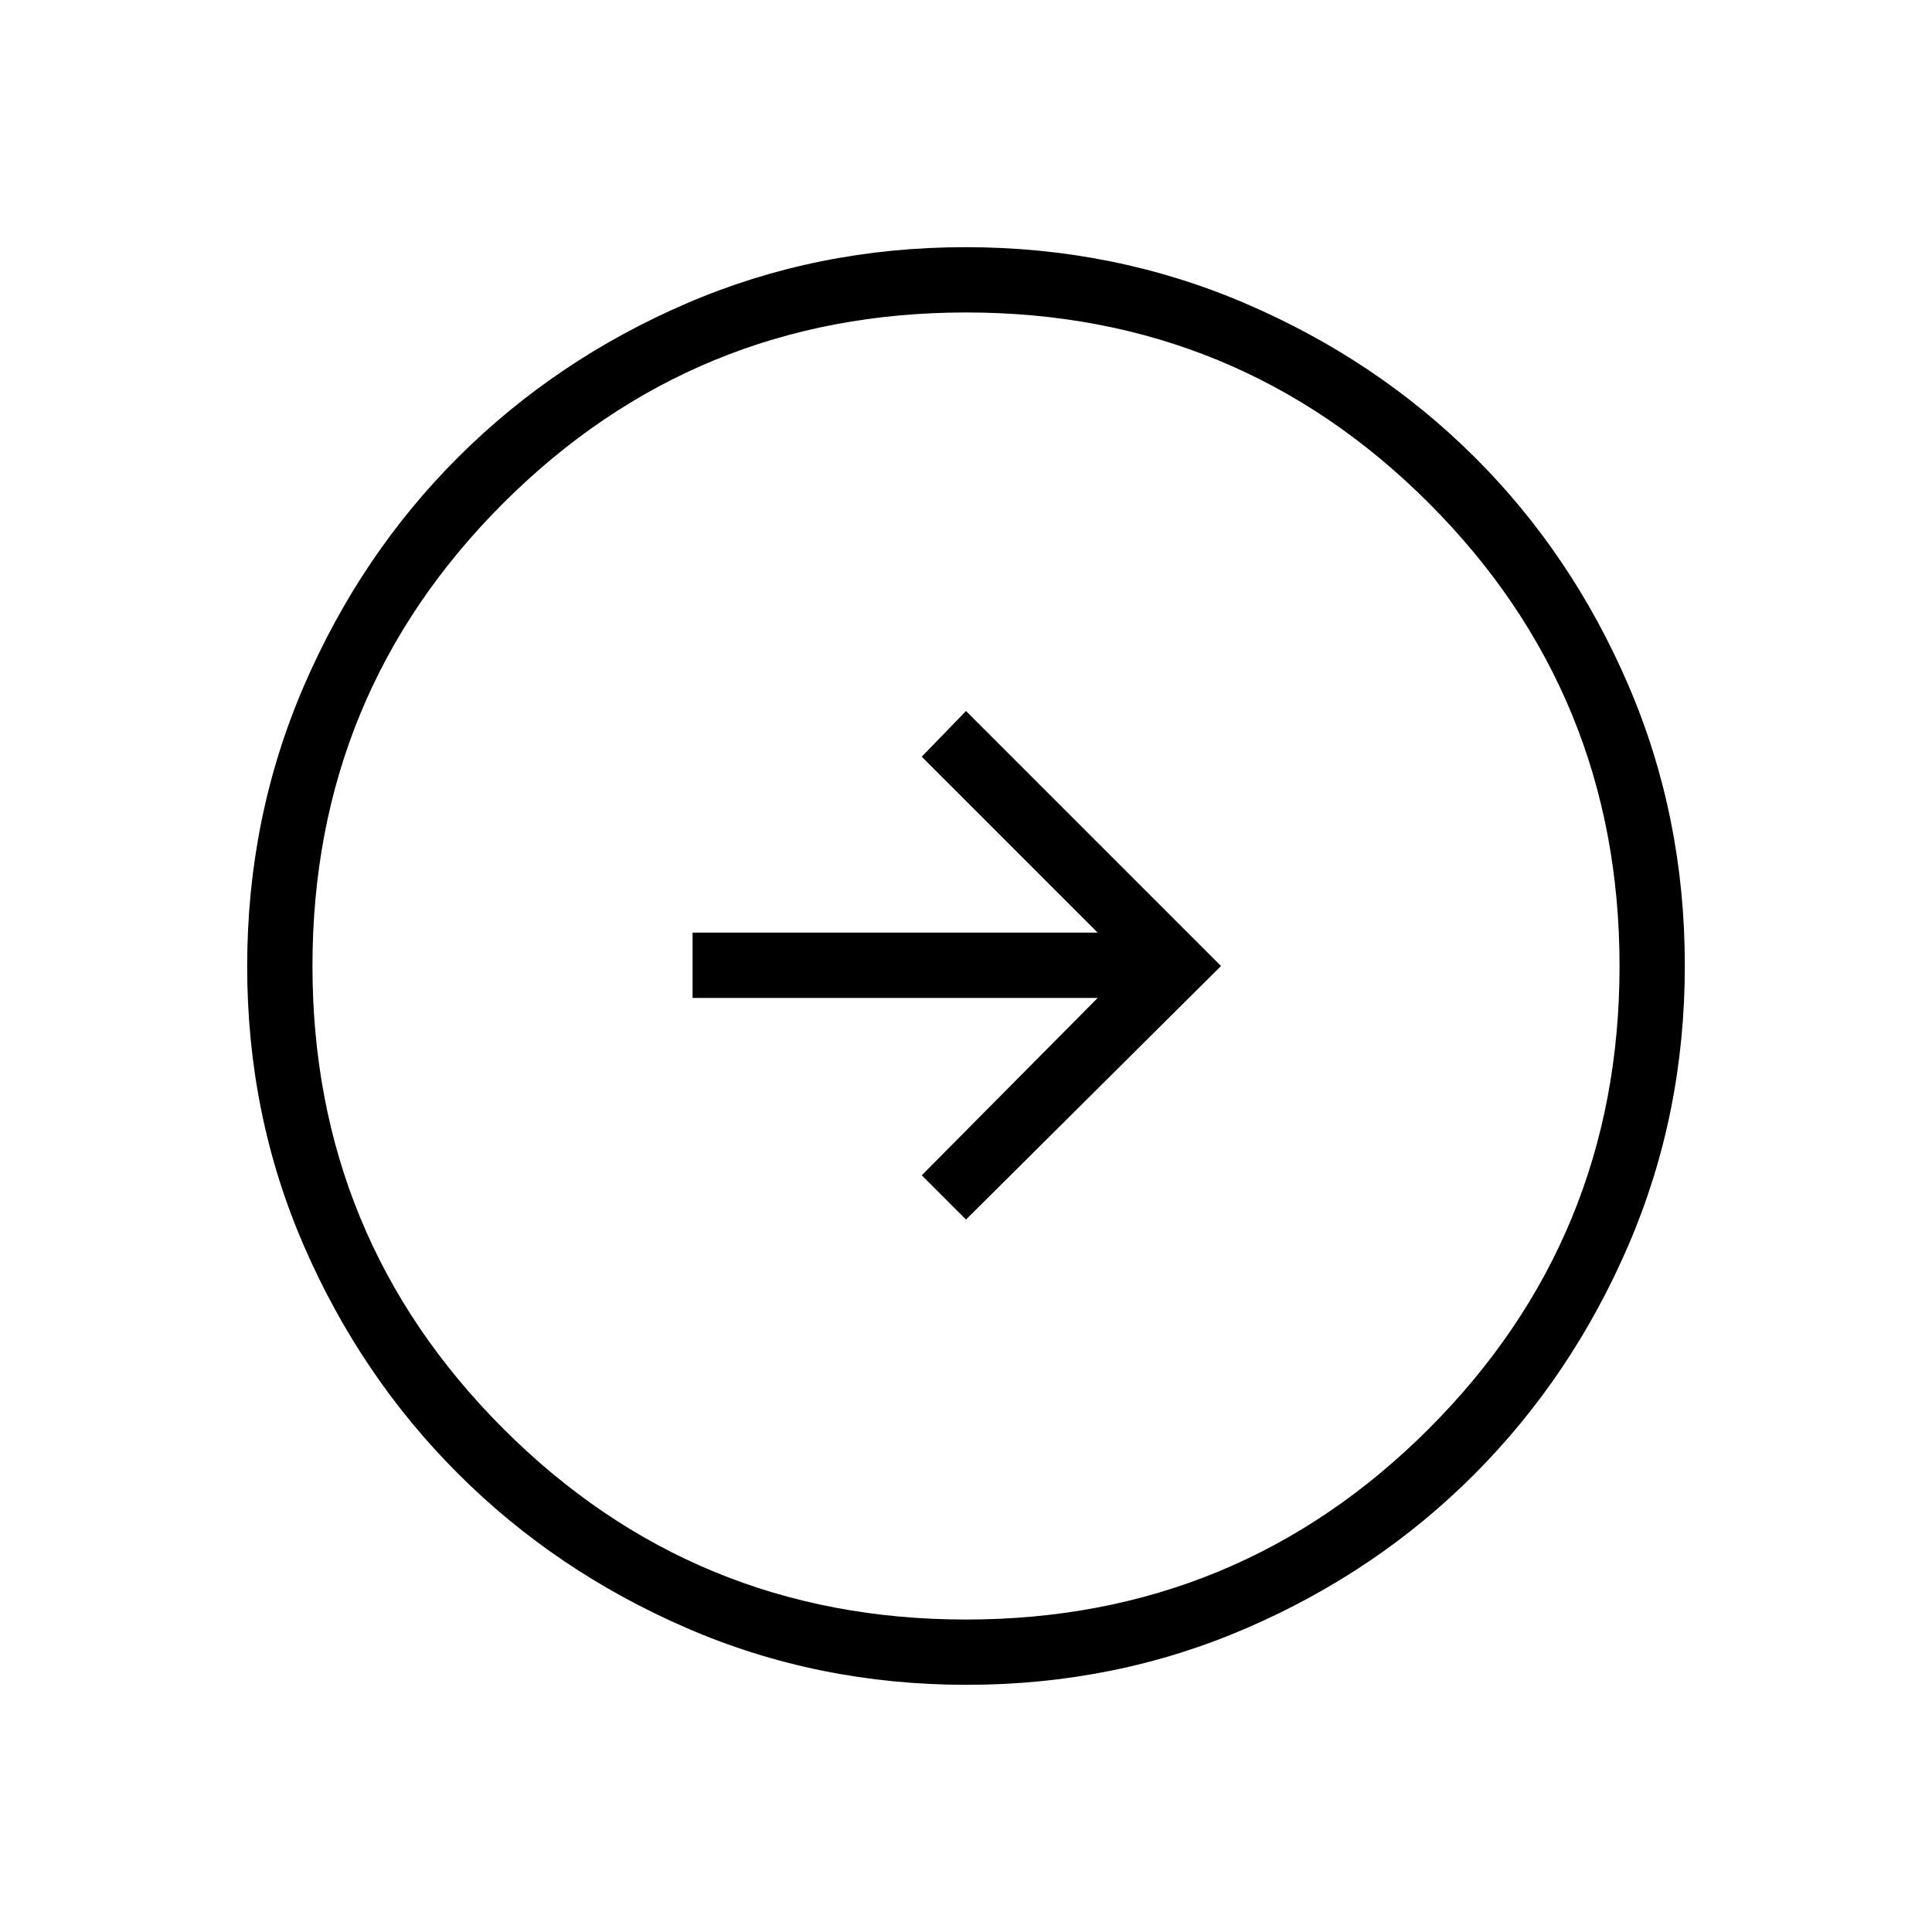 <svg xmlns="http://www.w3.org/2000/svg" height="40" viewBox="0 -960 960 960" width="40"><path d="M480-354.01 606.71-480 480-606.71 458.01-584l87.43 87.42h-201.3v32.44h201.3L458.01-376 480-354.01Zm.23 231.19q-73.96 0-139.04-28.22t-113.58-76.69q-48.51-48.47-76.65-113.32-28.14-64.85-28.14-138.72 0-74.11 28.22-139.45 28.22-65.33 76.69-113.67t113.32-76.31q64.85-27.98 138.72-27.98 74.11 0 139.45 28.13 65.34 28.13 113.68 76.36 48.33 48.22 76.3 113.33 27.98 65.11 27.98 139.13 0 73.96-28.05 139.04-28.06 65.08-76.36 113.58-48.3 48.51-113.41 76.65-65.11 28.14-139.13 28.14Zm-.28-32.44q135.24 0 230.02-94.8 94.77-94.81 94.77-229.89 0-135.24-94.72-230.02-94.73-94.77-229.97-94.77-135.09 0-229.94 94.72-94.85 94.73-94.85 229.97 0 135.09 94.8 229.94 94.81 94.85 229.89 94.85ZM480-480Z"/></svg>